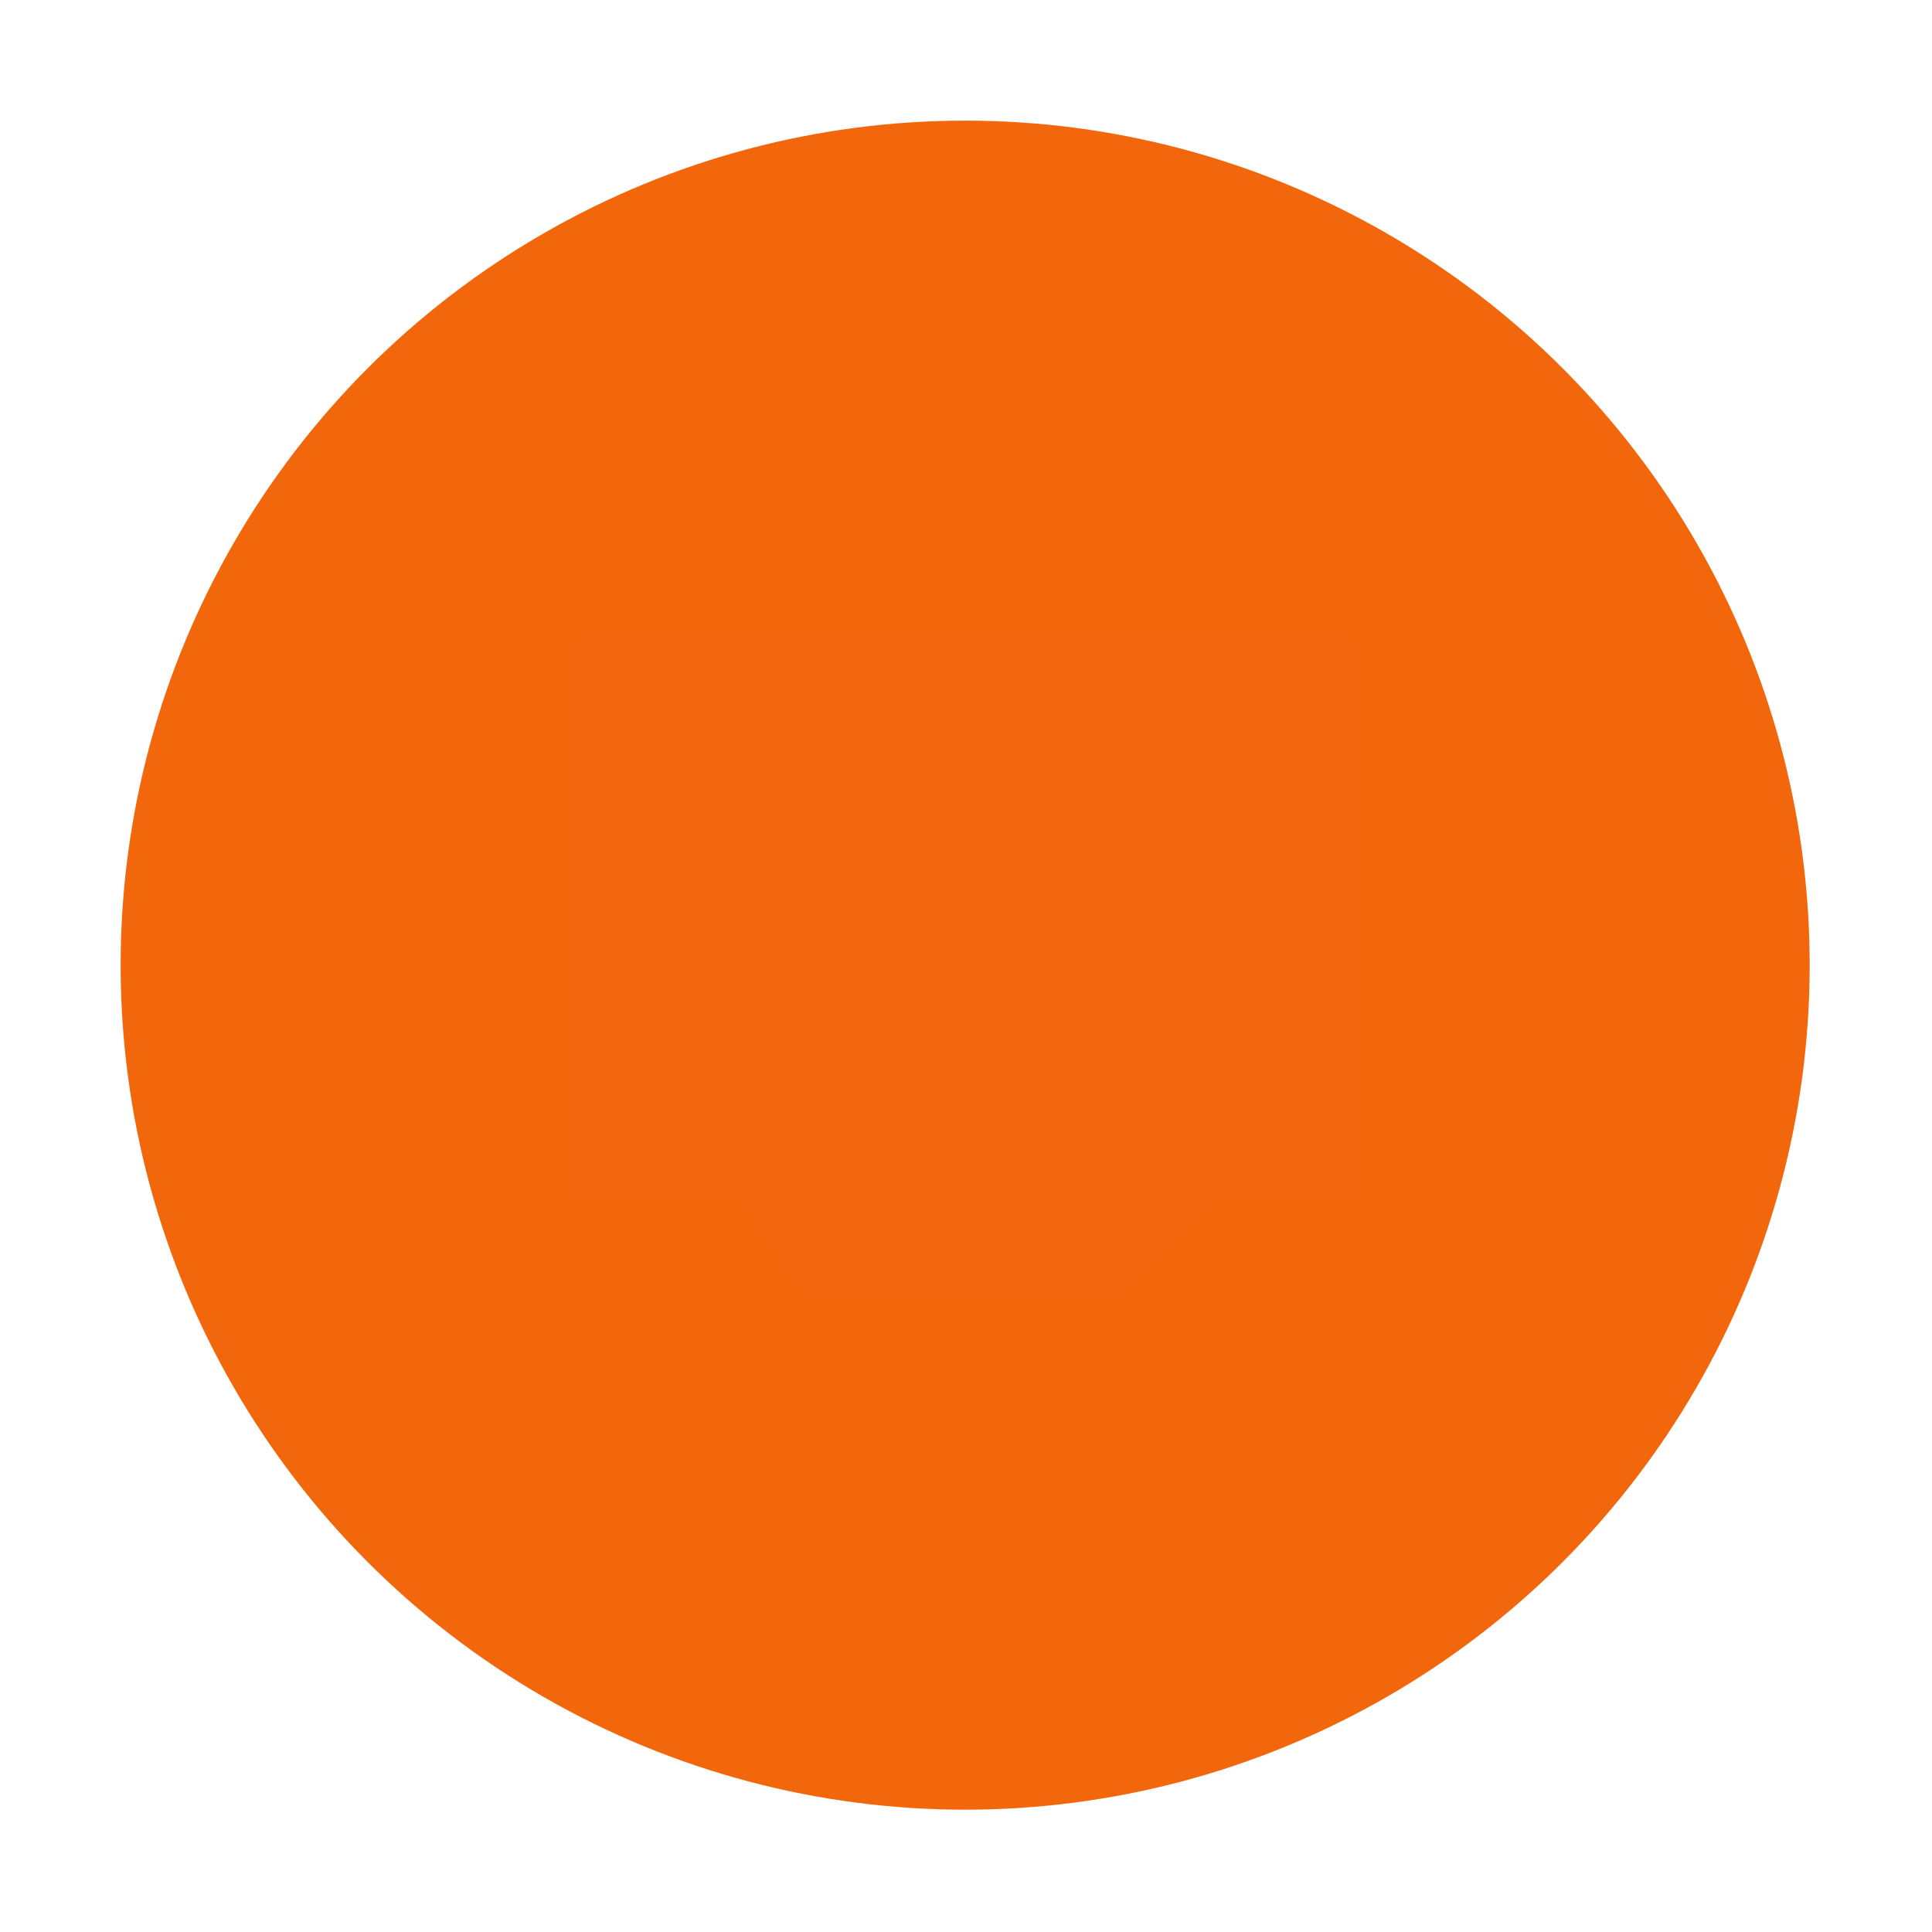 <svg xmlns="http://www.w3.org/2000/svg" width="32" height="32" version="1"><g transform="translate(-1.23 -1.23) scale(.538)" stroke-width="1.857"><circle r="26" cy="32" cx="32" fill="#f2660c" paint-order="markers stroke fill"/><path d="M17.23 18c-.681 0-1.23.567-1.23 1.272v22.456c0 .705.549 1.27 1.23 1.272H22l2.615 3h14.77L42 43h4.77c.681 0 1.23-.567 1.23-1.272V19.272c0-.705-.549-1.272-1.23-1.272zM20 22h24v17h-4l-3 3H27l-2-3h-5z" fill="#f2660c" paint-order="markers stroke fill"/><path d="M27 42l-2-3h-5V22h24v17h-4l-3 3z" opacity=".35" fill="#f2660c"/><path opacity=".5" fill="#f2660c" d="M23 25h3v-3h-3zM28 25h3v-3h-3zM33 25h3v-3h-3zM38 25h3v-3h-3z"/></g></svg>
